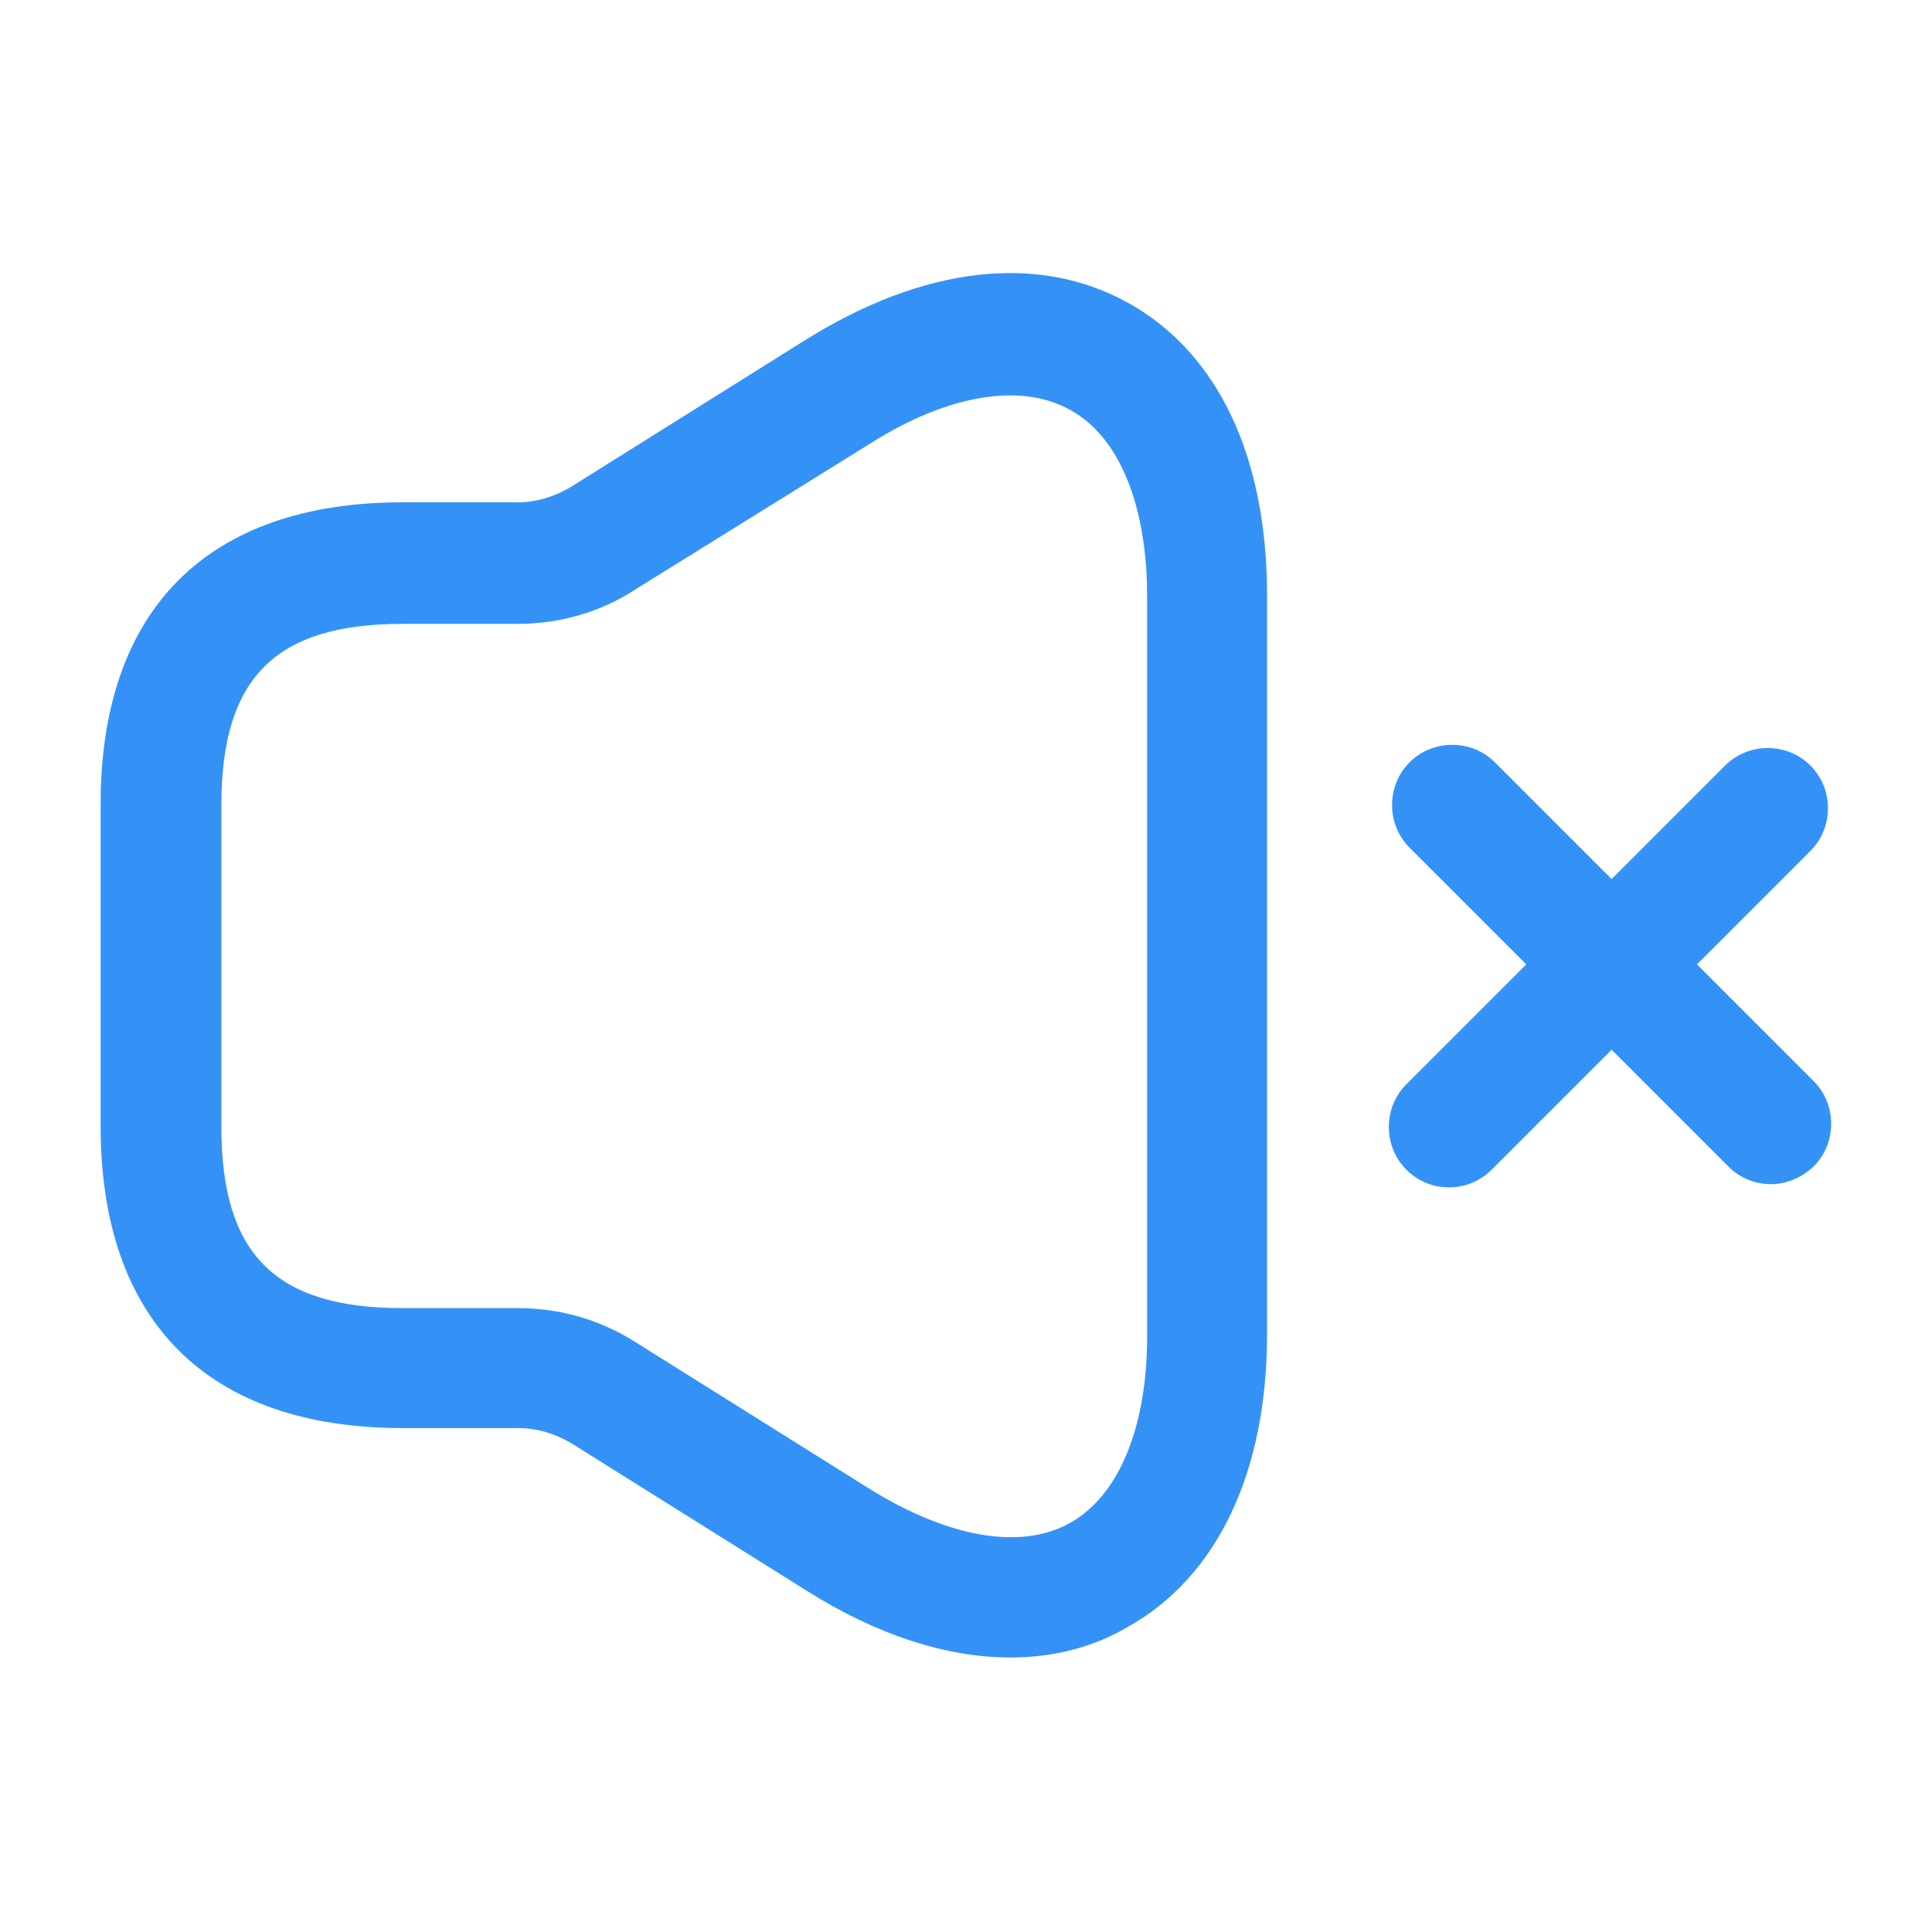 <svg width="24" height="24" viewBox="0 0 24 24" fill="none" xmlns="http://www.w3.org/2000/svg">
<path d="M12.55 20.59C11.76 20.59 10.89 20.31 10.02 19.76L7.1 17.93C6.9 17.81 6.67 17.74 6.44 17.74H5C2.58 17.74 1.25 16.41 1.25 13.99V9.99C1.25 7.57 2.58 6.24 5 6.24H6.43C6.66 6.24 6.89 6.17 7.09 6.05L10.01 4.22C11.47 3.31 12.89 3.14 14.01 3.76C15.13 4.38 15.74 5.67 15.74 7.4V16.57C15.74 18.29 15.12 19.59 14.01 20.21C13.57 20.47 13.07 20.59 12.55 20.59ZM5 7.75C3.42 7.75 2.75 8.42 2.75 10V14C2.75 15.58 3.42 16.25 5 16.25H6.43C6.95 16.25 7.45 16.39 7.89 16.67L10.81 18.5C11.78 19.1 12.68 19.26 13.29 18.92C13.9 18.58 14.25 17.73 14.25 16.6V7.41C14.25 6.27 13.9 5.42 13.29 5.09C12.68 4.75 11.77 4.9 10.81 5.51L7.88 7.33C7.45 7.61 6.94 7.75 6.43 7.75H5Z" fill="#3492F7"/>
<path d="M22 14.71C21.81 14.71 21.62 14.64 21.47 14.49L17.51 10.53C17.22 10.24 17.22 9.76 17.51 9.47C17.8 9.18 18.28 9.18 18.57 9.47L22.53 13.43C22.82 13.72 22.82 14.2 22.53 14.49C22.38 14.63 22.19 14.71 22 14.71Z" fill="#3492F7"/>
<path d="M18 14.75C17.81 14.75 17.62 14.68 17.47 14.53C17.18 14.24 17.18 13.76 17.47 13.47L21.43 9.51C21.72 9.22 22.2 9.22 22.49 9.51C22.78 9.8 22.78 10.28 22.49 10.57L18.53 14.53C18.38 14.68 18.19 14.75 18 14.75Z" fill="#3492F7"/>
</svg>
